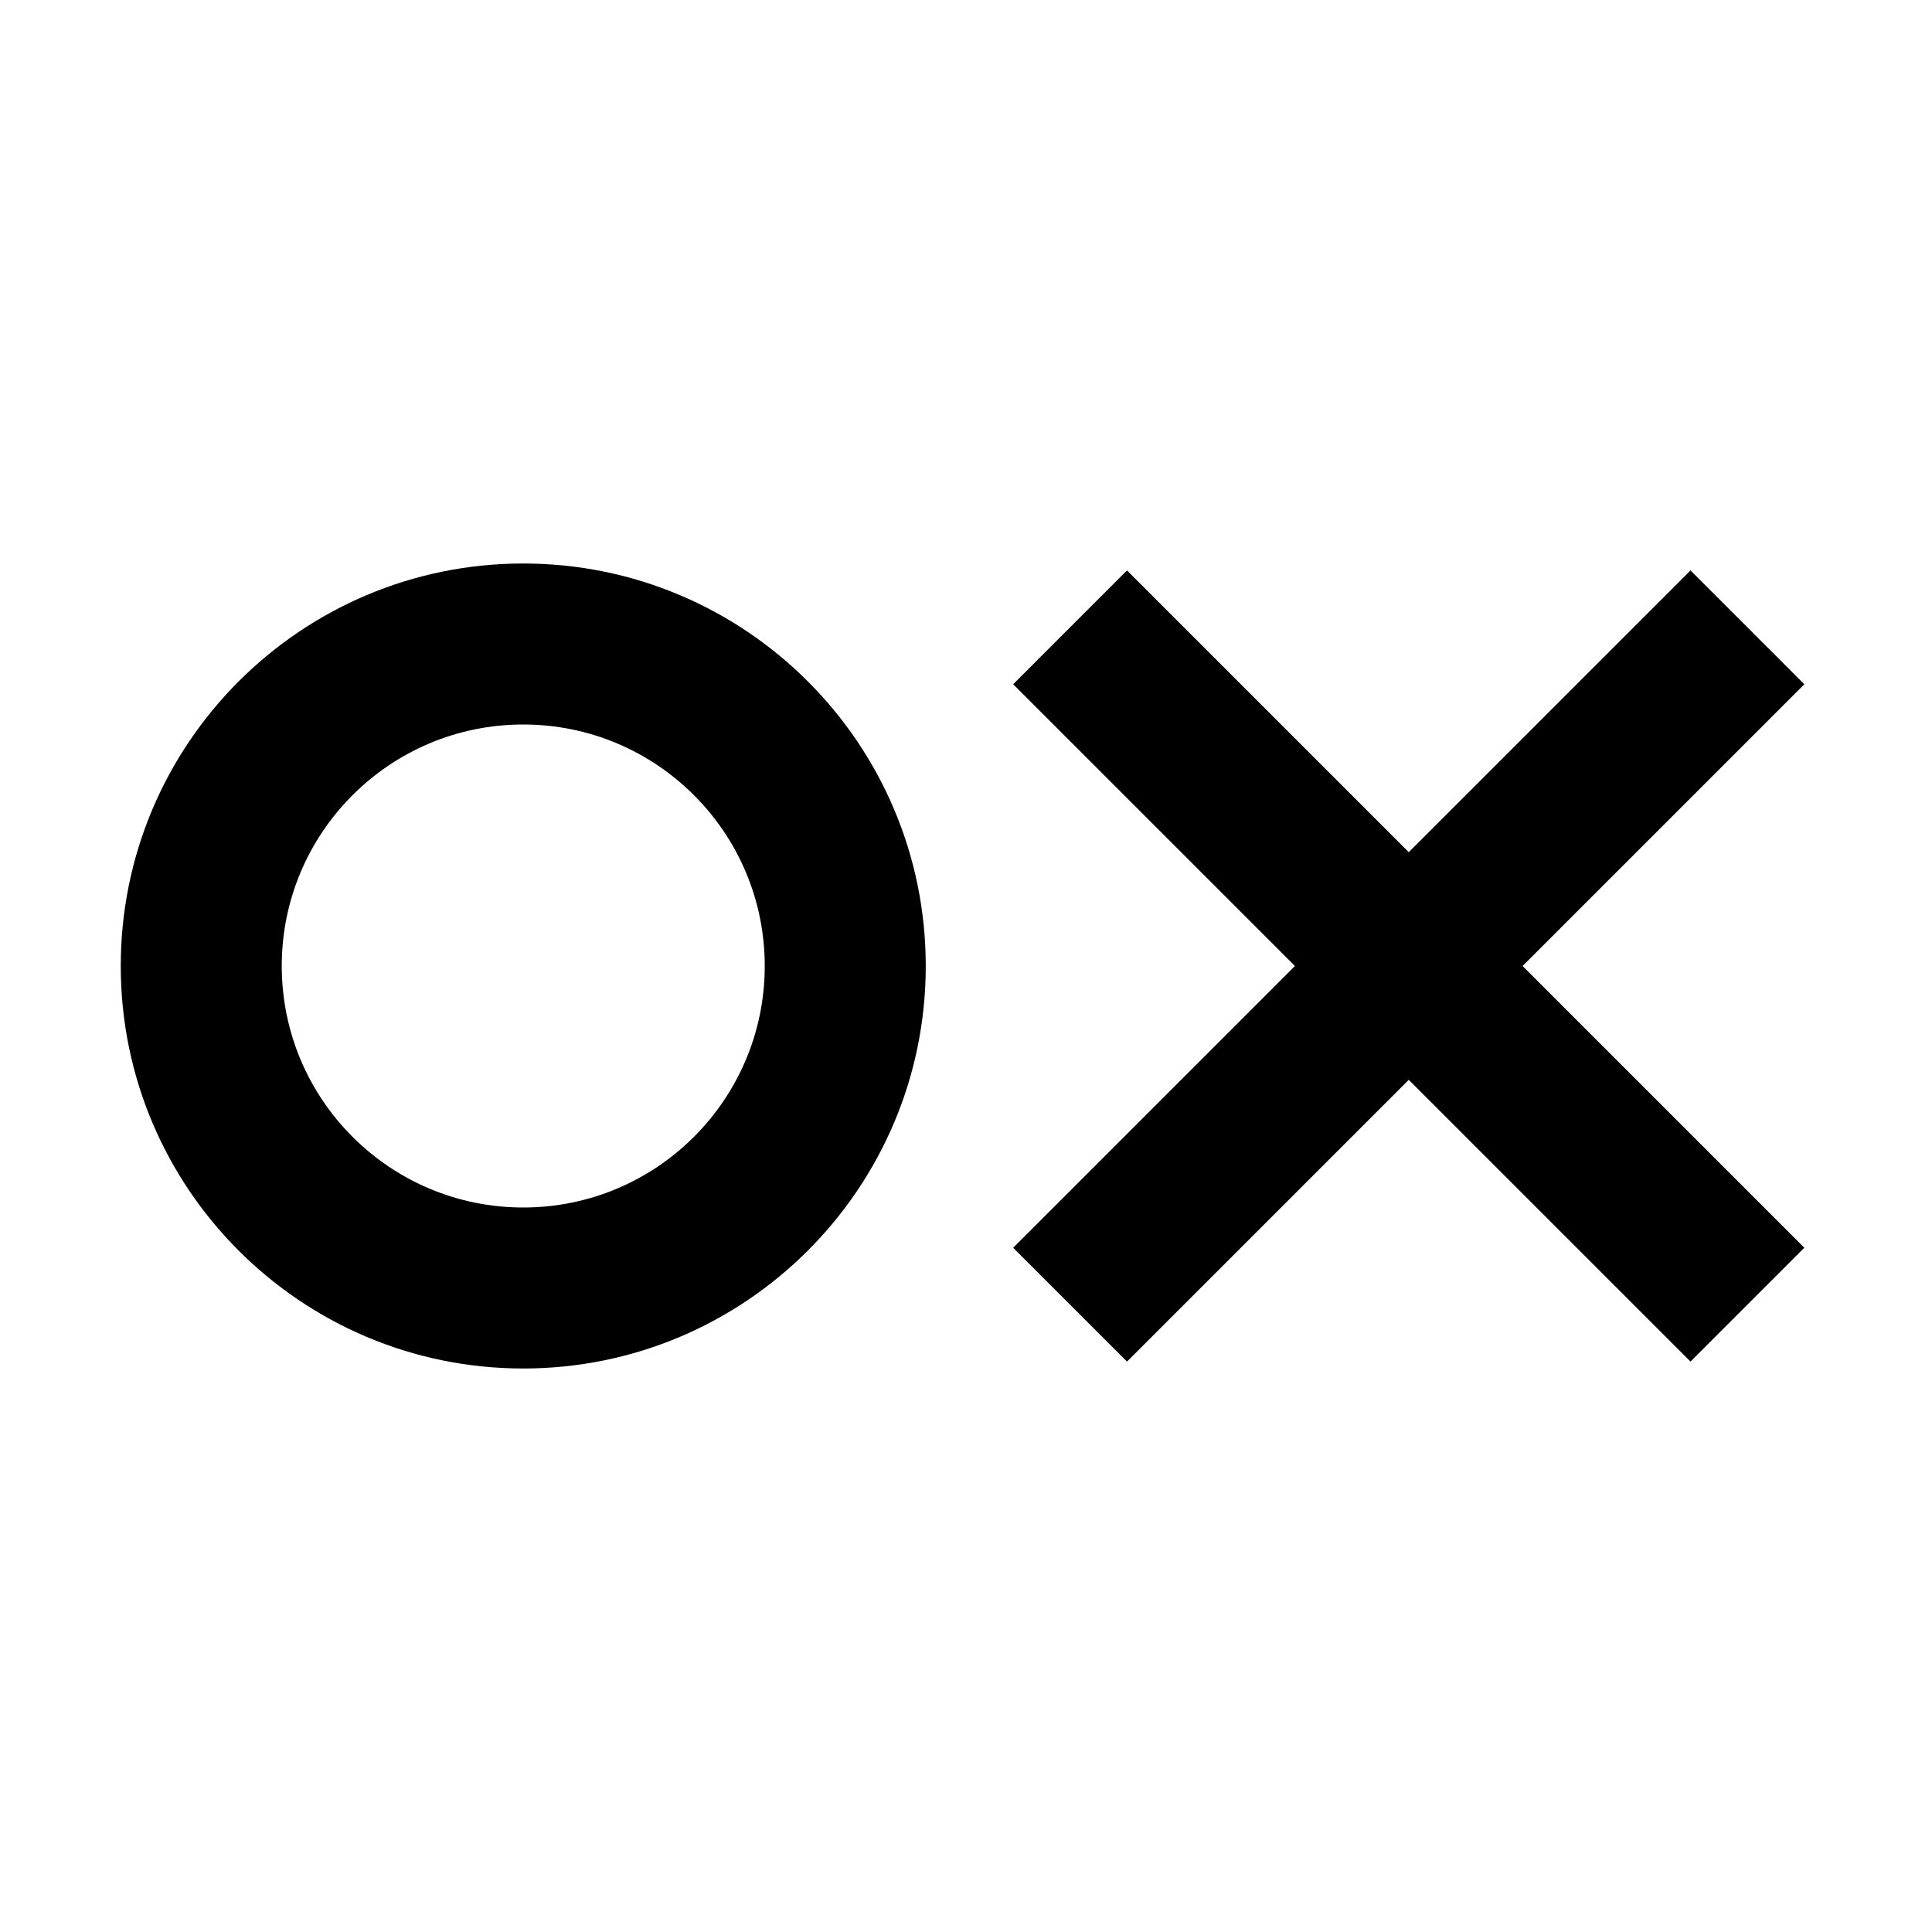 <svg width="24" height="24" viewBox="0 0 24 24" fill="none" xmlns="http://www.w3.org/2000/svg">
<path fill-rule="evenodd" clip-rule="evenodd" d="M6.5 7C3.739 7 1.5 9.239 1.5 12C1.5 14.761 3.739 17 6.5 17C9.261 17 11.5 14.761 11.5 12C11.5 9.239 9.261 7 6.5 7ZM3.5 12C3.5 10.343 4.843 9 6.5 9C8.157 9 9.5 10.343 9.5 12C9.5 13.657 8.157 15 6.5 15C4.843 15 3.5 13.657 3.5 12Z" fill="currentColor"/>
<path d="M17.5 10.586L14 7.086L12.586 8.5L16.086 12L12.586 15.5L14 16.914L17.5 13.414L21 16.914L22.414 15.5L18.914 12L22.414 8.5L21 7.086L17.5 10.586Z" fill="currnetColor"/>
</svg>
